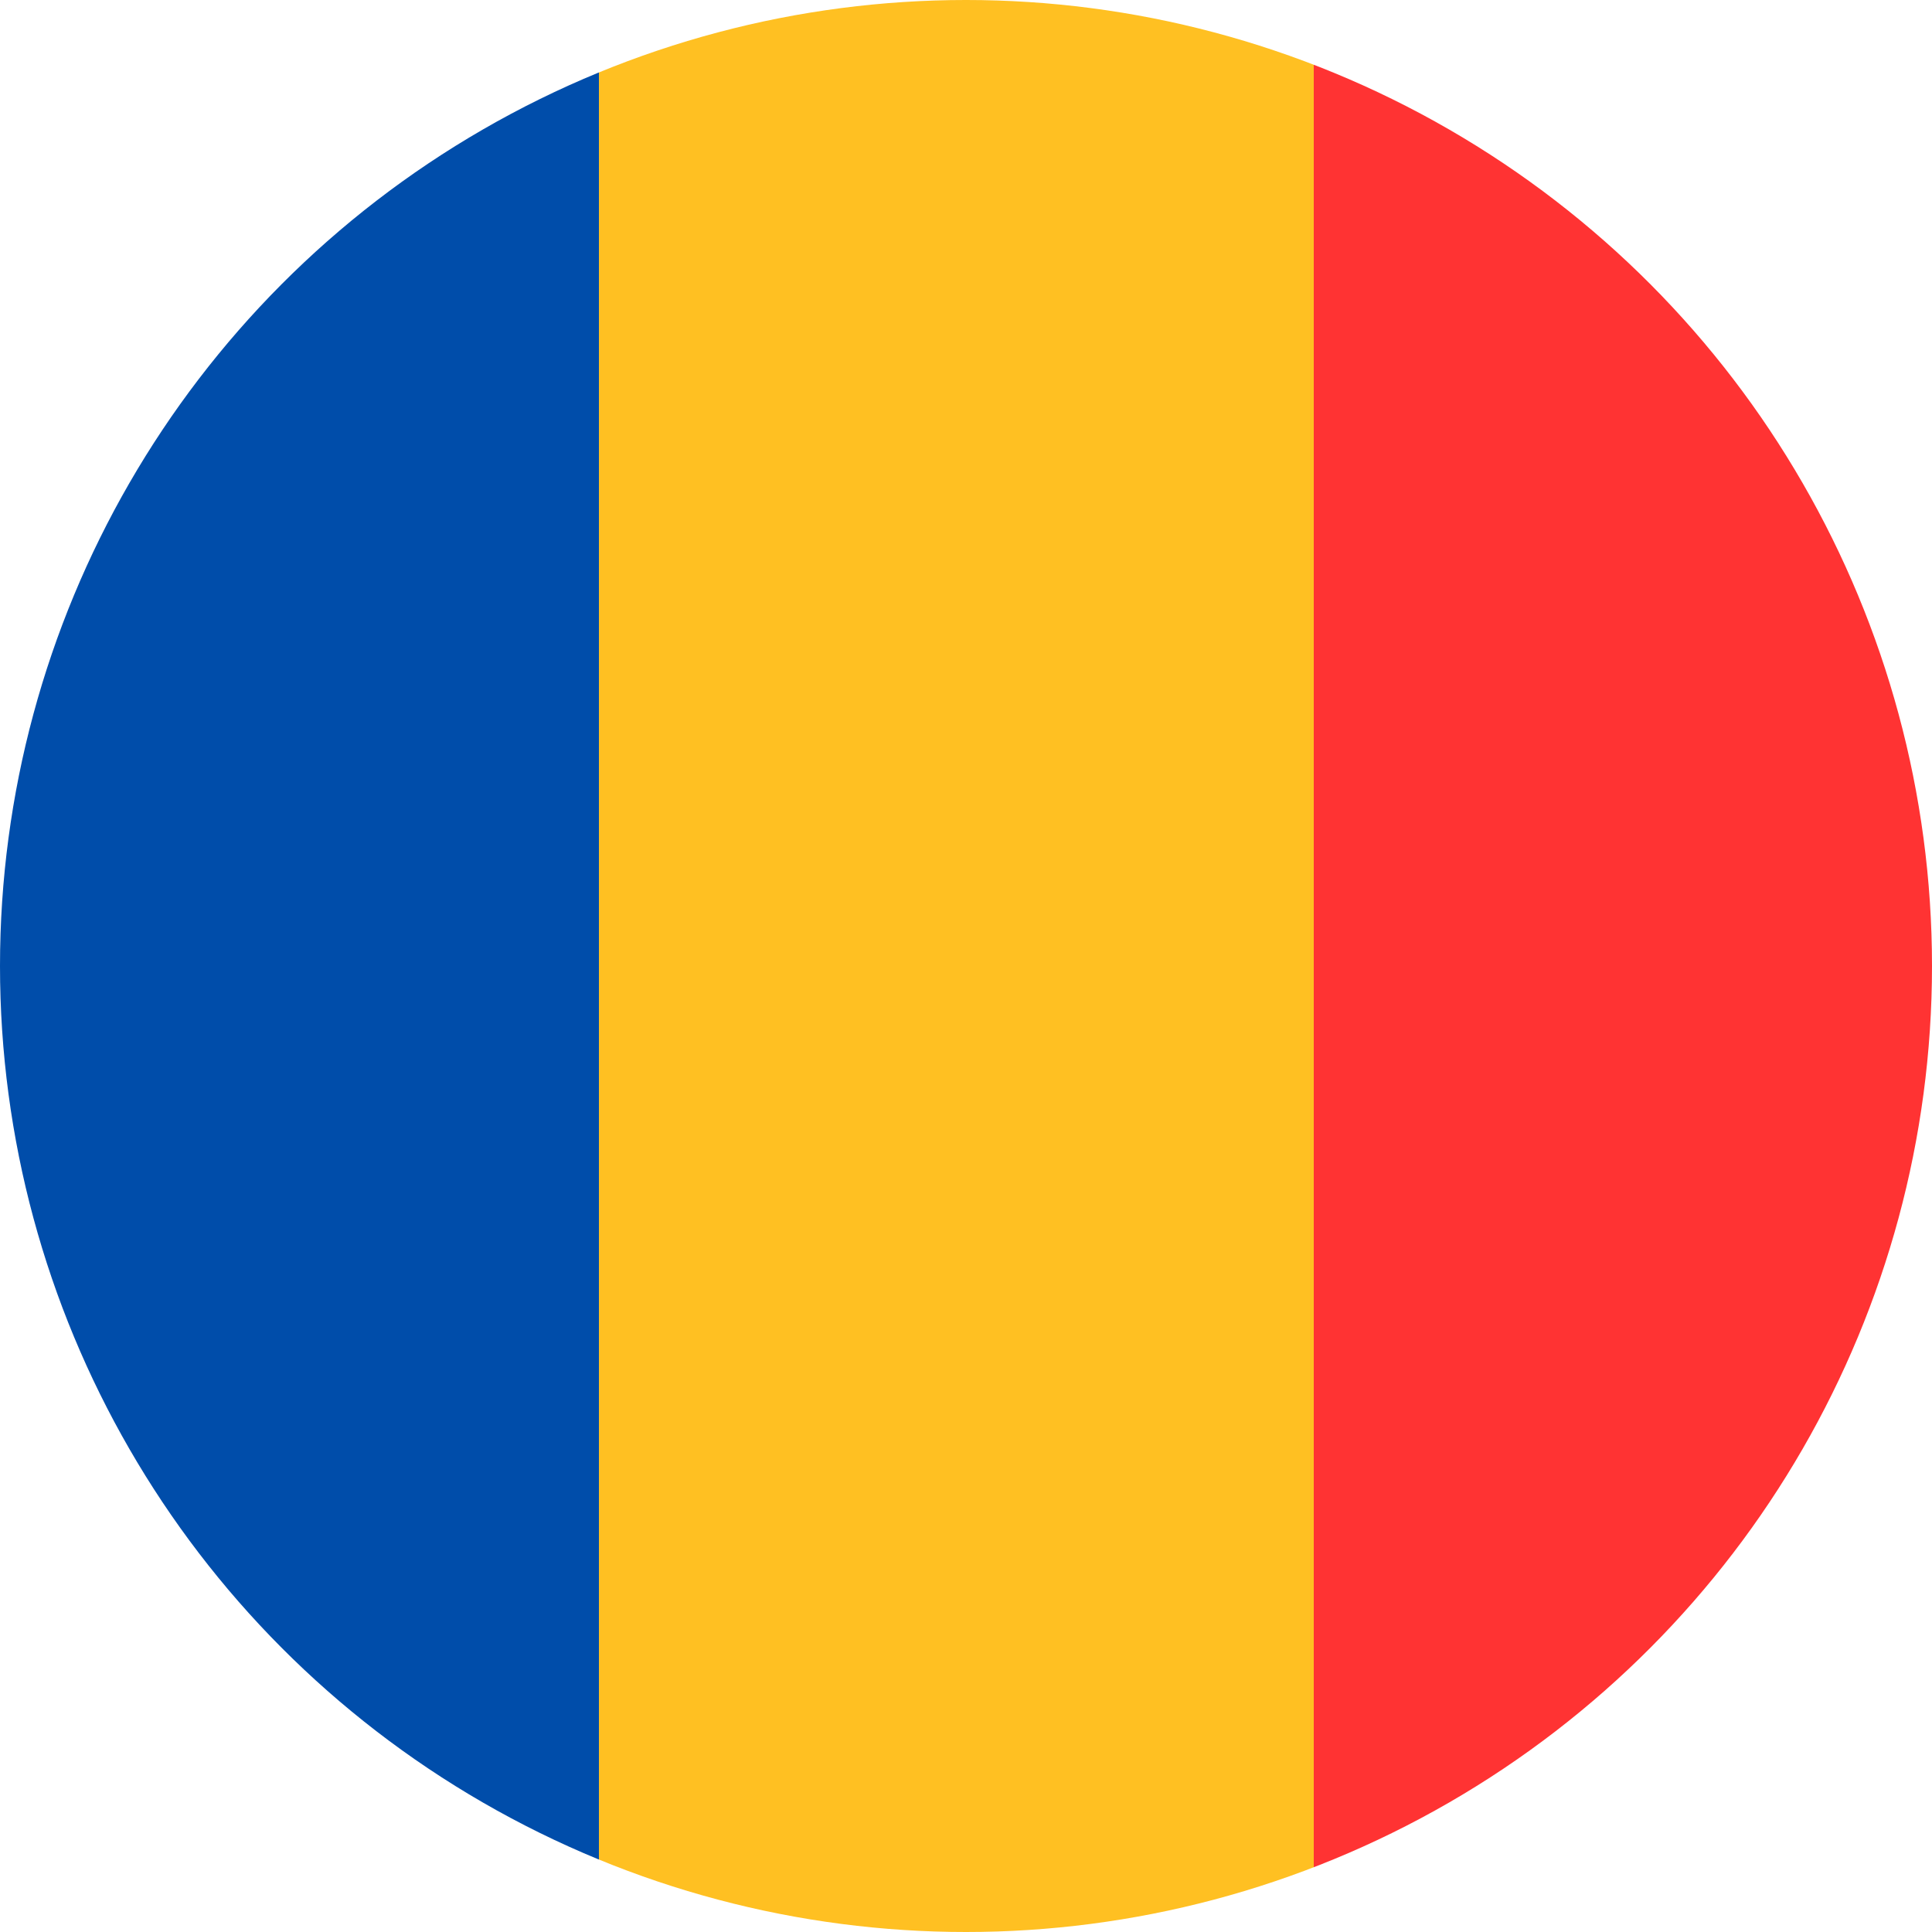 <svg xmlns="http://www.w3.org/2000/svg" xmlns:xlink="http://www.w3.org/1999/xlink" viewBox="0 0 97.28 97.28"><defs><style>.cls-1{fill:url(#linear-gradient);}</style><linearGradient id="linear-gradient" y1="48.64" x2="97.28" y2="48.64" gradientUnits="userSpaceOnUse"><stop offset="0" stop-color="#004daa"/><stop offset="0.27" stop-color="#004daa"/><stop offset="0.31" stop-color="#004daa"/><stop offset="0.31" stop-color="#024ea9"/><stop offset="0.31" stop-color="#0951a5"/><stop offset="0.31" stop-color="#14569f"/><stop offset="0.31" stop-color="#255e96"/><stop offset="0.31" stop-color="#3b688a"/><stop offset="0.31" stop-color="#57747c"/><stop offset="0.31" stop-color="#77836b"/><stop offset="0.31" stop-color="#9d9456"/><stop offset="0.31" stop-color="#c8a73f"/><stop offset="0.31" stop-color="#f6bc27"/><stop offset="0.31" stop-color="#ffc022"/><stop offset="0.64" stop-color="#ffc022"/><stop offset="0.68" stop-color="#ffc022"/><stop offset="0.68" stop-color="#ffb523"/><stop offset="0.68" stop-color="#ff9927"/><stop offset="0.68" stop-color="#ff6a2c"/><stop offset="0.68" stop-color="#f33"/><stop offset="1" stop-color="#f33"/></linearGradient></defs><title>lang-ro</title><g id="Layer_2" data-name="Layer 2"><g id="Layer_1-2" data-name="Layer 1"><circle class="cls-1" cx="48.64" cy="48.64" r="48.64"/></g></g></svg>